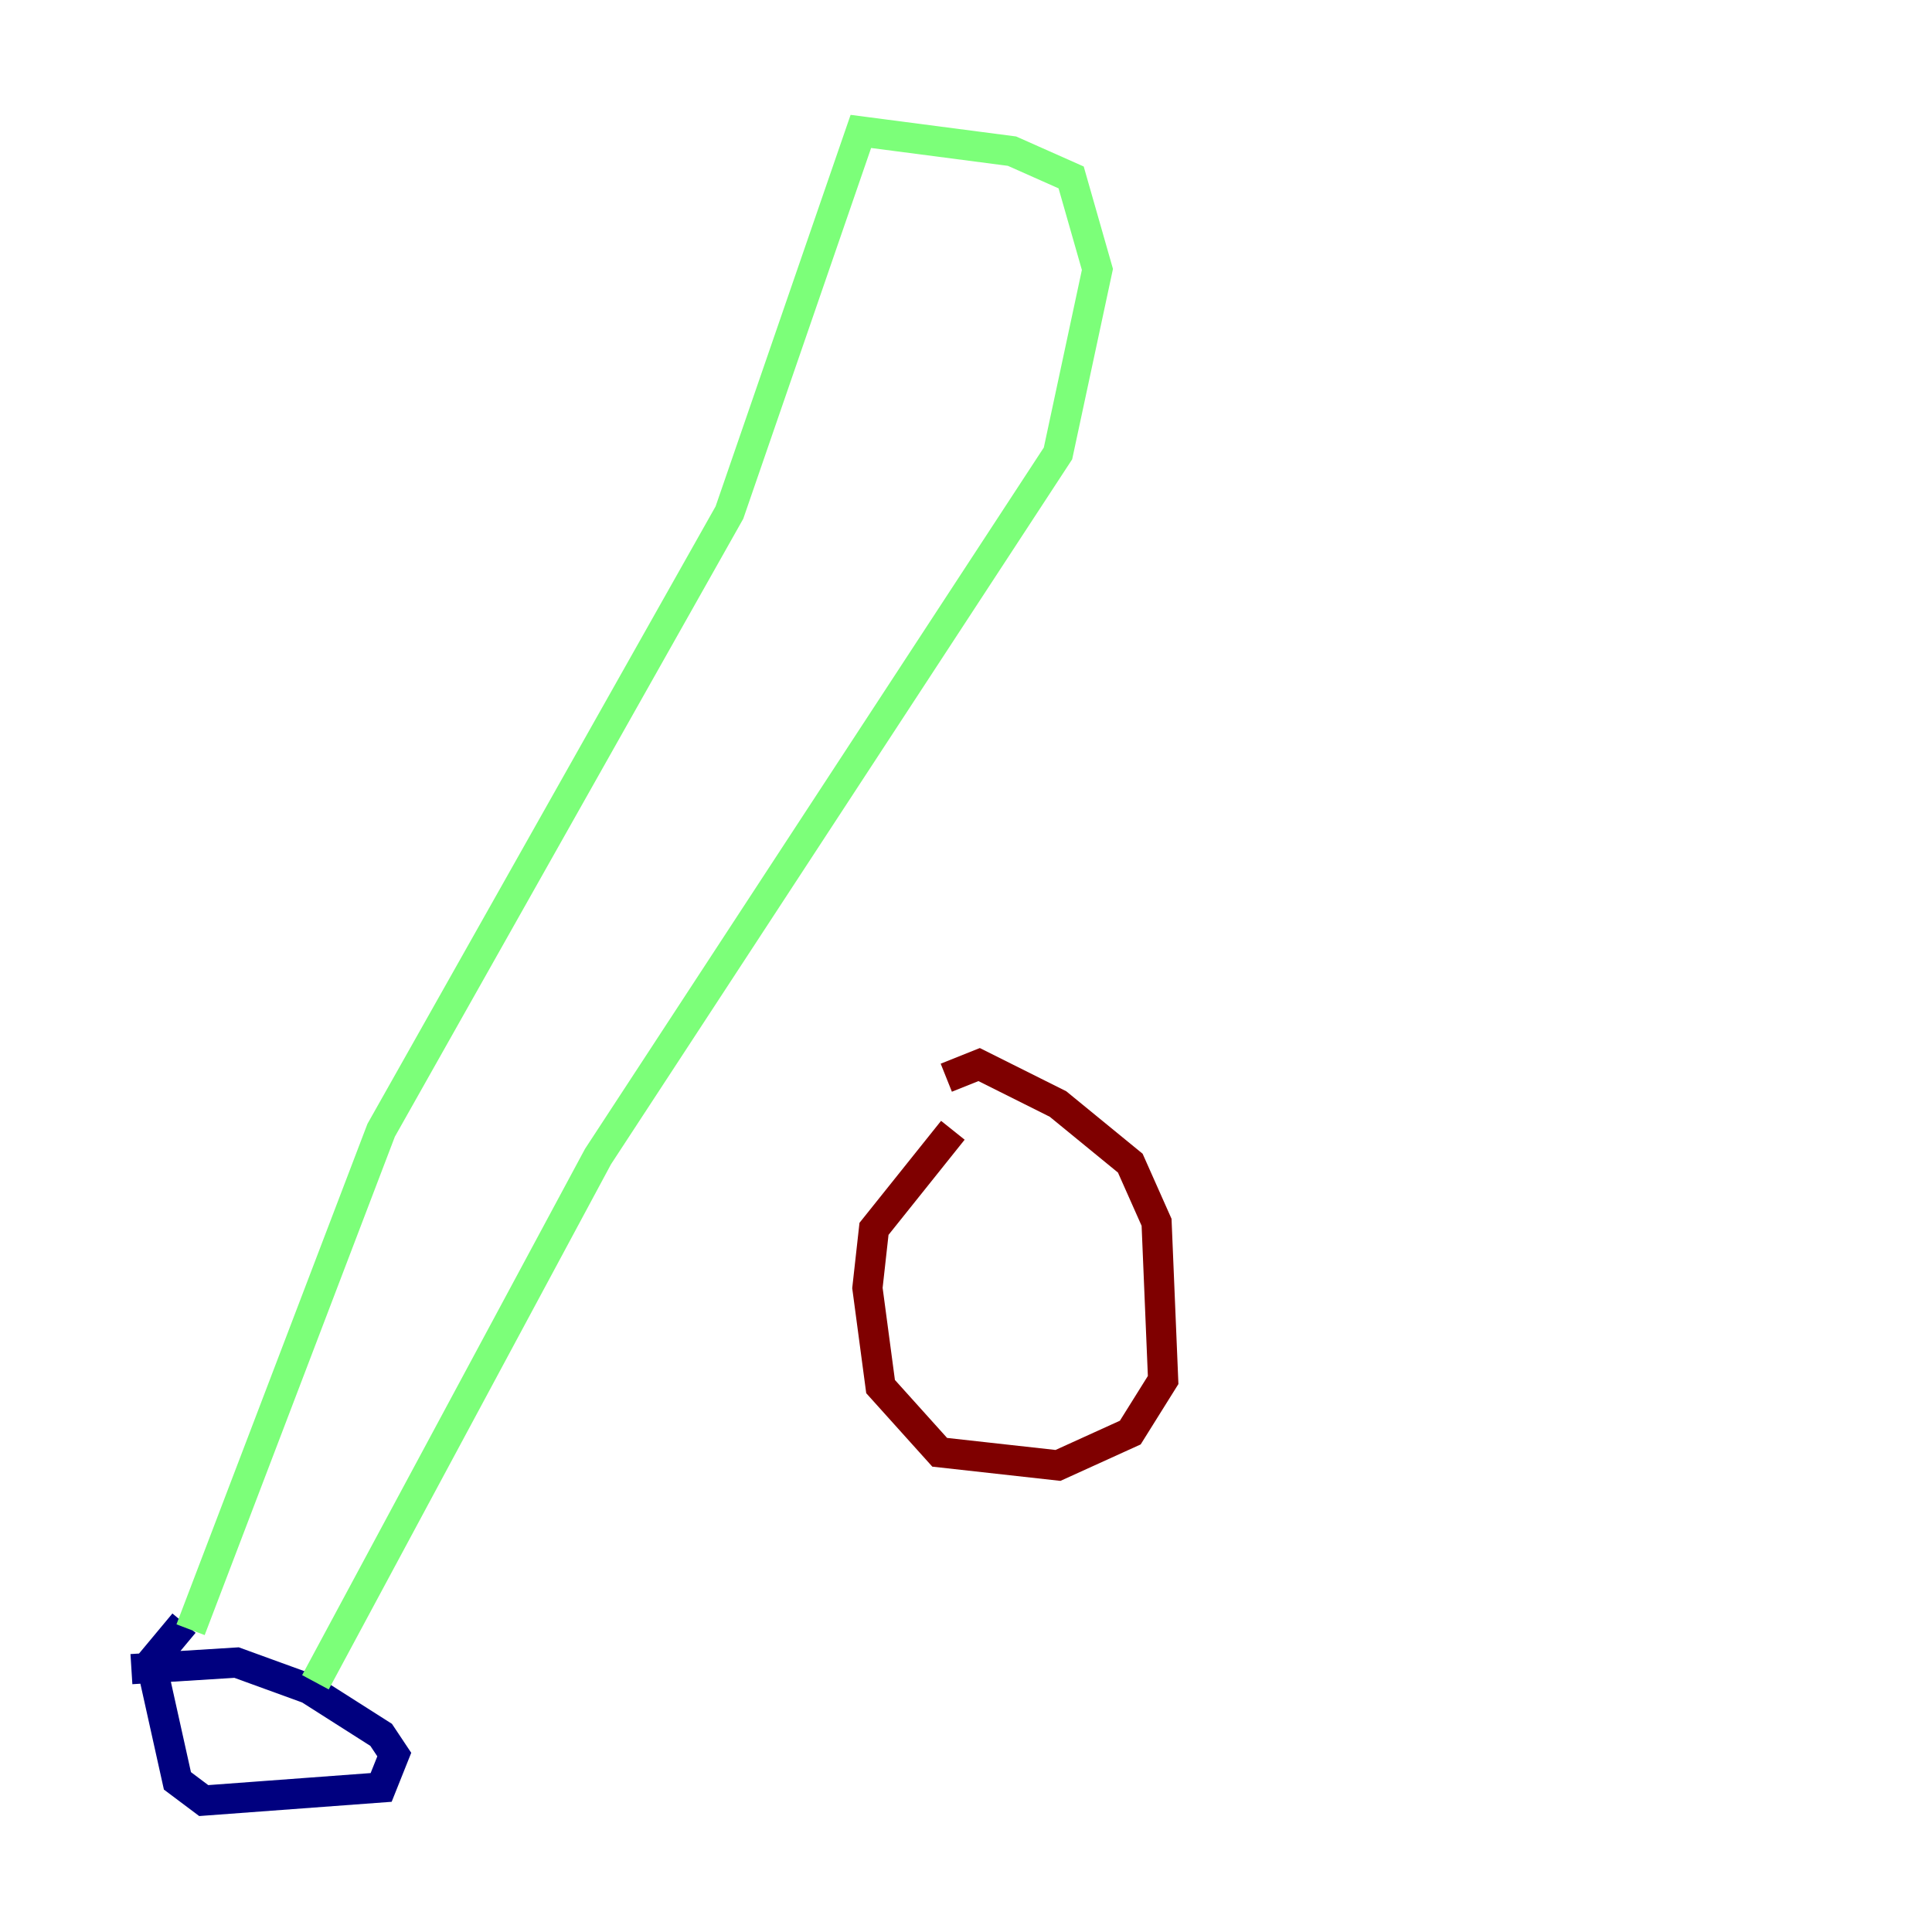 <?xml version="1.0" encoding="utf-8" ?>
<svg baseProfile="tiny" height="128" version="1.2" viewBox="0,0,128,128" width="128" xmlns="http://www.w3.org/2000/svg" xmlns:ev="http://www.w3.org/2001/xml-events" xmlns:xlink="http://www.w3.org/1999/xlink"><defs /><polyline fill="none" points="8.707,110.585 15.674,110.15 20.463,111.891 25.252,114.939 26.122,116.245 25.252,118.422 13.497,119.293 11.755,117.986 10.014,110.15 12.191,107.537" stroke="#00007f" stroke-width="2" /><polyline fill="none" points="12.626,107.973 25.252,74.884 48.327,33.959 57.034,8.707 67.048,10.014 70.966,11.755 72.707,17.85 70.095,30.041 39.619,76.626 20.898,111.456" stroke="#7cff79" stroke-width="2" /><polyline fill="none" points="62.694,71.401 64.871,70.531 70.095,73.143 74.884,77.061 76.626,80.98 77.061,91.429 74.884,94.912 70.095,97.088 62.258,96.218 58.34,91.864 57.469,85.333 57.905,81.415 63.129,74.884" stroke="#7f0000" stroke-width="2" /></svg>
